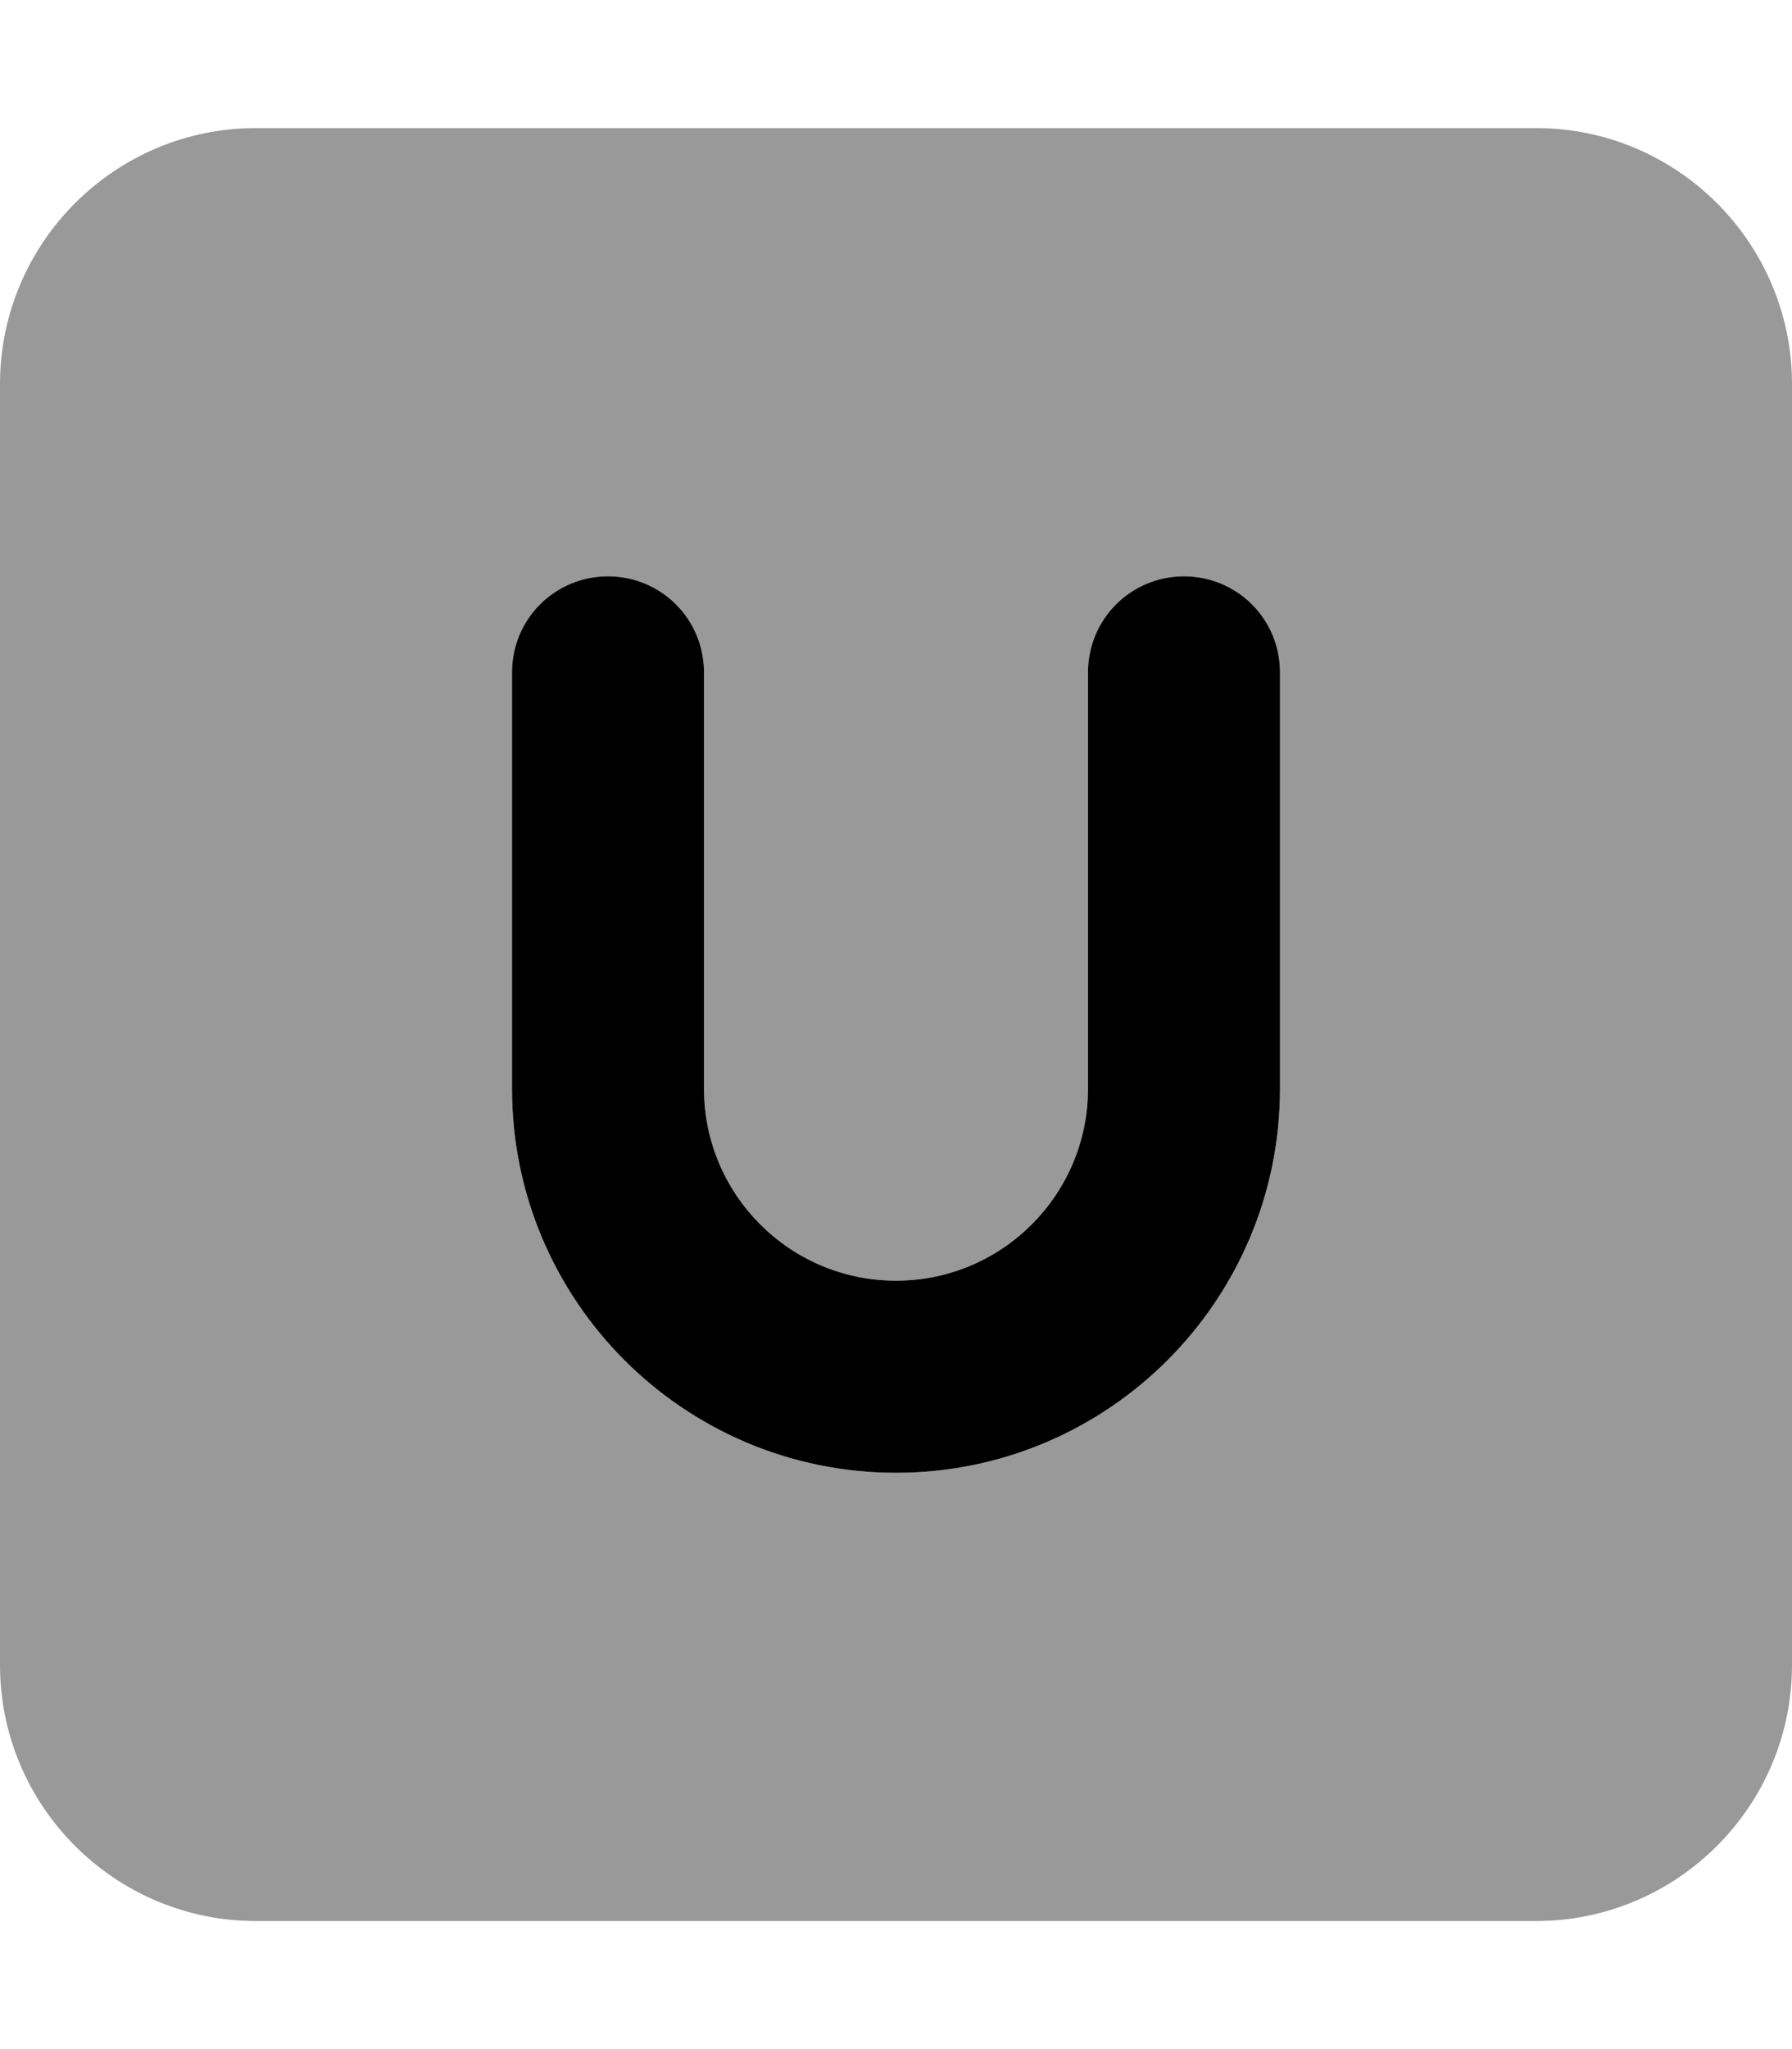 <svg xmlns="http://www.w3.org/2000/svg" viewBox="0 0 448 512"><!--! Font Awesome Pro 7.0.1 by @fontawesome - https://fontawesome.com License - https://fontawesome.com/license (Commercial License) Copyright 2025 Fonticons, Inc. --><path style="fill:currentColor;opacity:.4" d="M0 96L0 416c0 35.3 28.7 64 64 64l320 0c35.3 0 64-28.7 64-64l0-320c0-35.3-28.7-64-64-64L64 32C28.7 32 0 60.7 0 96zm128 72c0-13.3 10.7-24 24-24s24 10.7 24 24l0 104c0 26.5 21.5 48 48 48s48-21.5 48-48l0-104c0-13.3 10.7-24 24-24s24 10.7 24 24l0 104c0 53-43 96-96 96s-96-43-96-96l0-104z"/><path style="fill:currentColor;opacity:1" d="M152 144c13.3 0 24 10.7 24 24l0 104c0 26.5 21.5 48 48 48s48-21.5 48-48l0-104c0-13.3 10.7-24 24-24s24 10.7 24 24l0 104c0 53-43 96-96 96s-96-43-96-96l0-104c0-13.3 10.7-24 24-24z"/></svg>